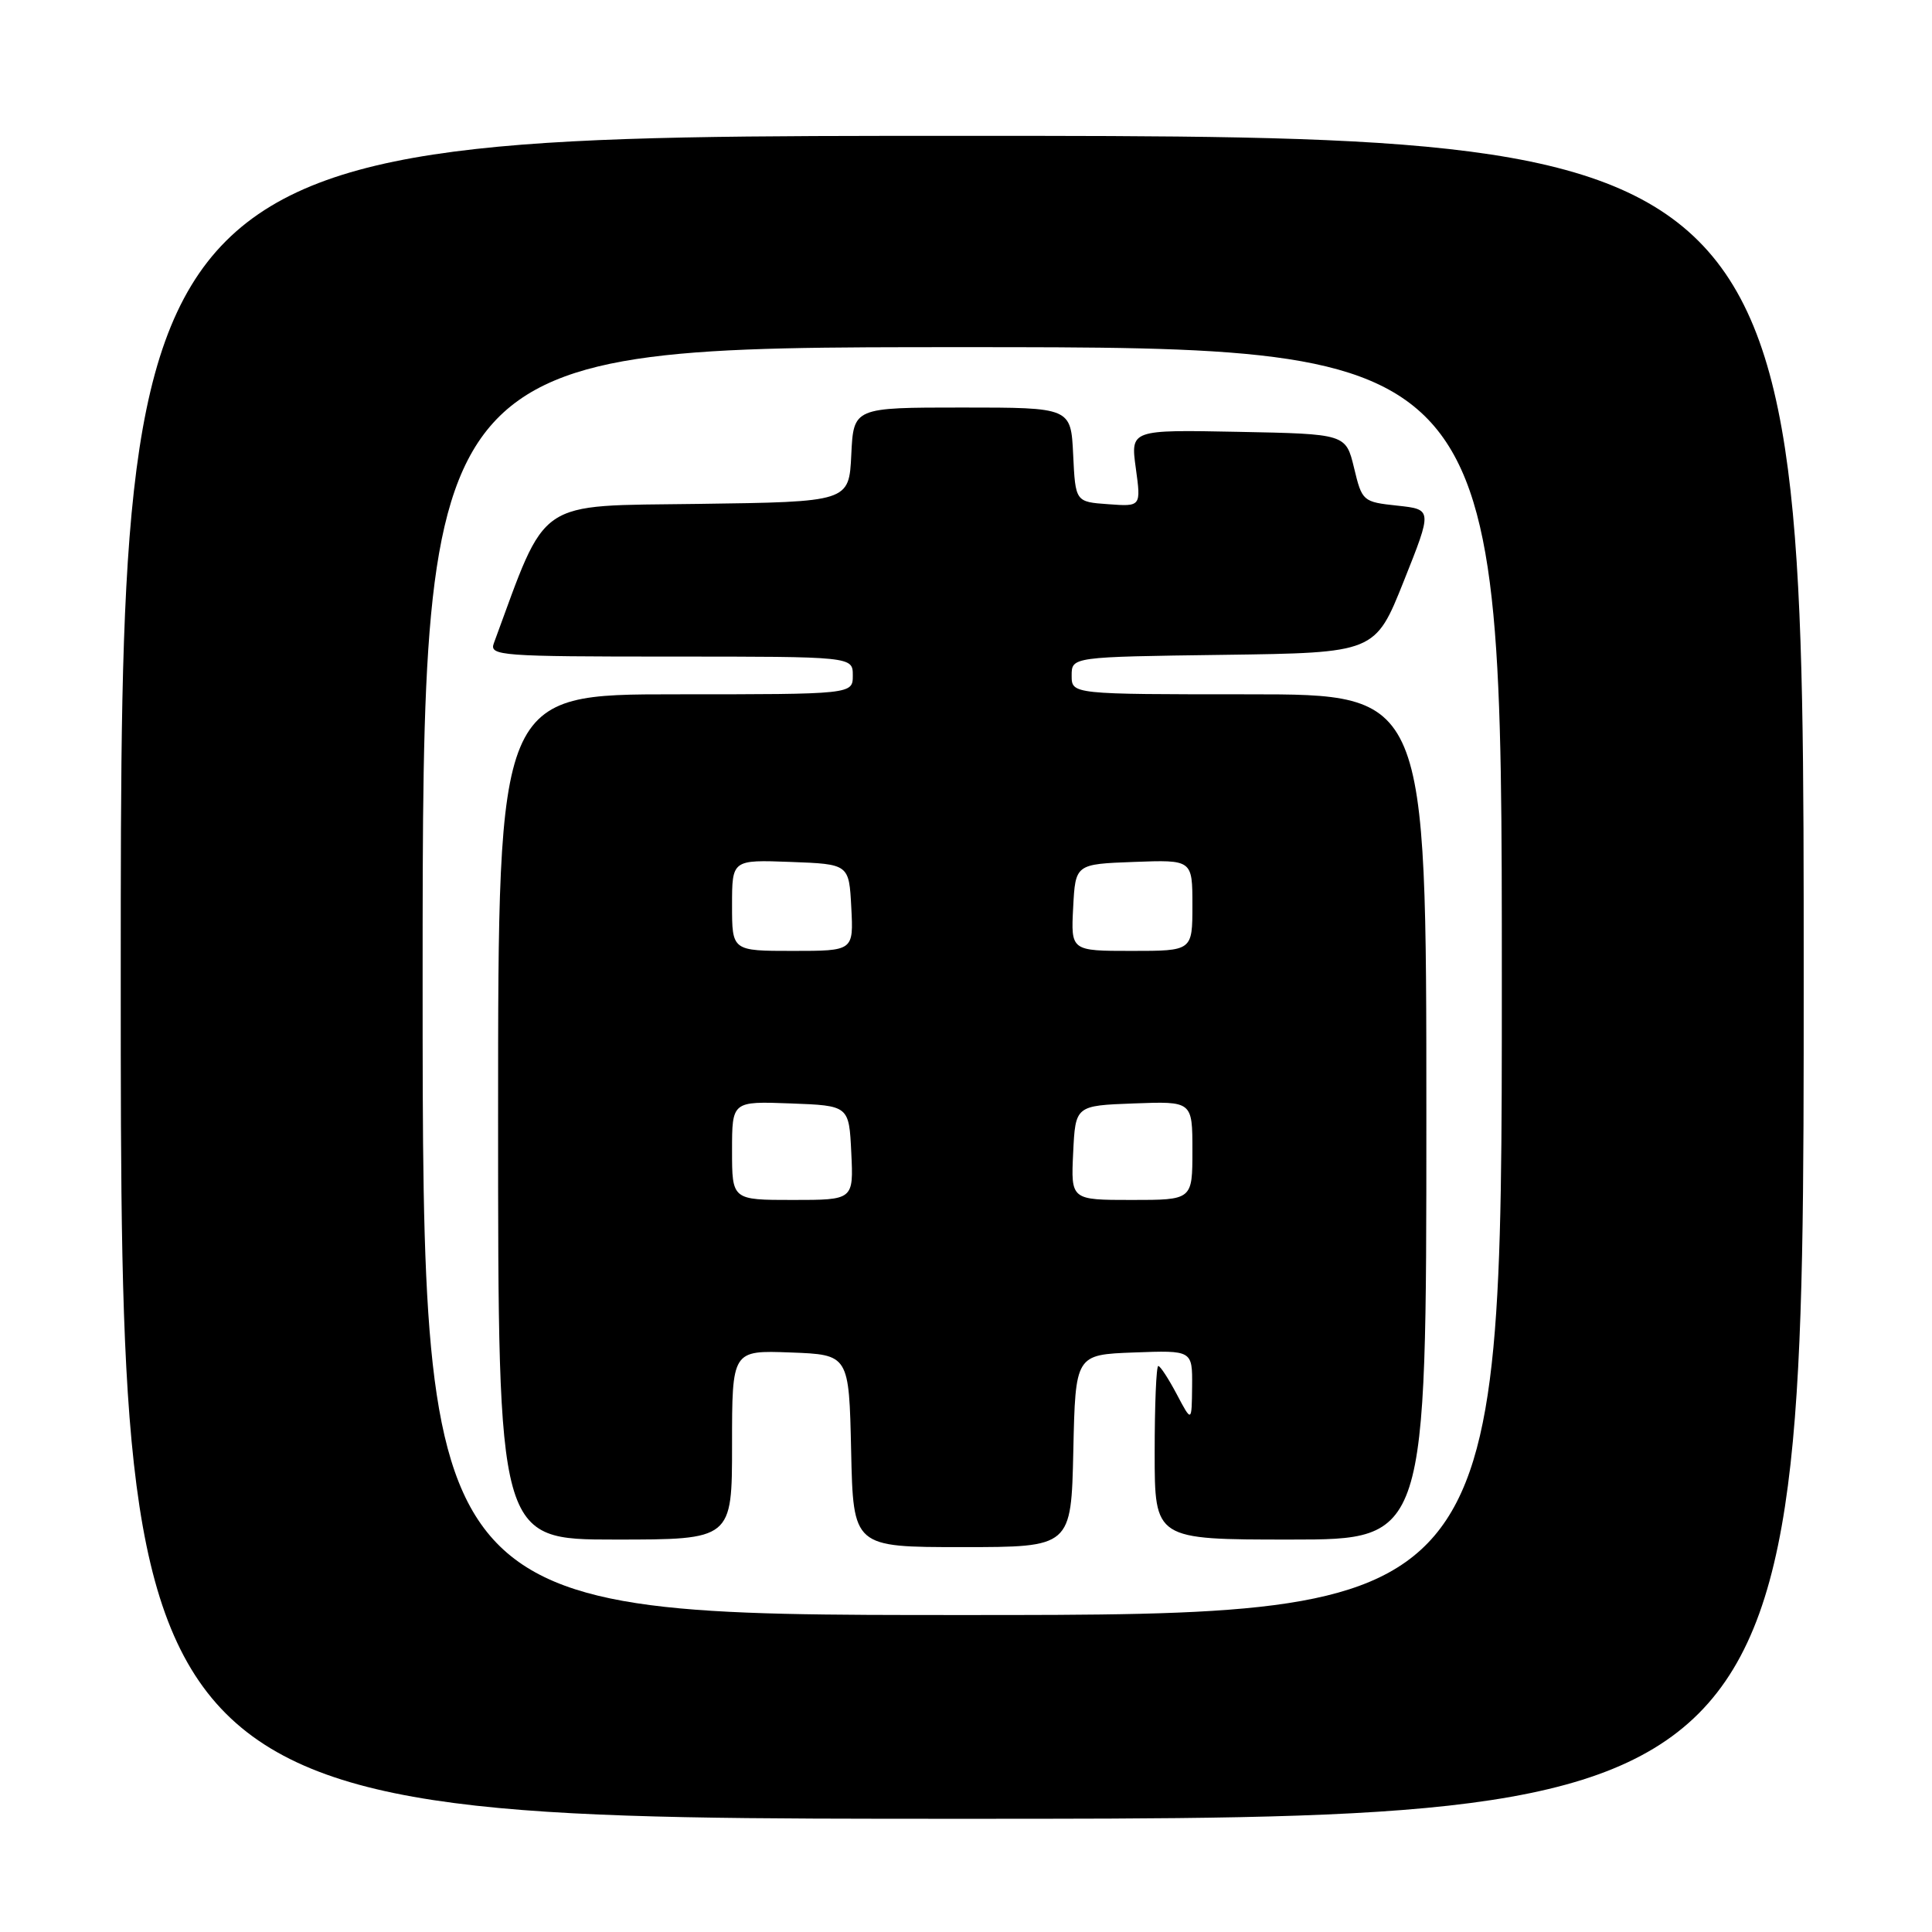 <?xml version="1.0" encoding="UTF-8" standalone="no"?>
<!DOCTYPE svg PUBLIC "-//W3C//DTD SVG 1.1//EN" "http://www.w3.org/Graphics/SVG/1.1/DTD/svg11.dtd" >
<svg xmlns="http://www.w3.org/2000/svg" xmlns:xlink="http://www.w3.org/1999/xlink" version="1.1" viewBox="0 0 256 256">
 <g >
 <path fill="currentColor"
d=" M 239.00 129.50 C 239.00 18.00 239.00 18.00 127.50 18.00 C 16.00 18.00 16.00 18.00 16.00 129.50 C 16.00 241.00 16.00 241.00 127.50 241.00 C 239.00 241.00 239.00 241.00 239.00 129.50 Z  M 56.00 130.00 C 56.00 46.00 56.00 46.00 127.50 46.00 C 199.00 46.00 199.00 46.00 199.00 130.00 C 199.00 214.00 199.00 214.00 127.50 214.00 C 56.00 214.00 56.00 214.00 56.00 130.00 Z  M 142.22 192.25 C 142.50 179.50 142.50 179.50 150.25 179.21 C 158.00 178.92 158.00 178.92 157.96 183.71 C 157.91 188.50 157.91 188.50 155.93 184.75 C 154.84 182.69 153.74 181.00 153.48 181.00 C 153.21 181.00 153.00 186.18 153.00 192.50 C 153.00 204.00 153.00 204.00 171.00 204.00 C 189.00 204.00 189.00 204.00 189.00 148.00 C 189.00 92.00 189.00 92.00 165.50 92.00 C 142.00 92.00 142.00 92.00 142.00 89.52 C 142.00 87.04 142.00 87.04 162.11 86.77 C 182.22 86.50 182.22 86.50 186.01 77.00 C 189.80 67.50 189.80 67.50 185.15 67.00 C 180.58 66.51 180.48 66.42 179.42 62.00 C 178.33 57.50 178.33 57.50 164.07 57.22 C 149.80 56.94 149.80 56.94 150.50 62.03 C 151.20 67.13 151.20 67.13 146.85 66.81 C 142.50 66.50 142.50 66.50 142.20 60.25 C 141.90 54.00 141.90 54.00 127.50 54.00 C 113.10 54.00 113.10 54.00 112.80 60.25 C 112.50 66.50 112.50 66.50 92.50 66.77 C 70.76 67.07 72.59 65.82 65.43 85.25 C 64.83 86.89 66.36 87.00 88.89 87.00 C 113.00 87.00 113.00 87.00 113.00 89.50 C 113.00 92.00 113.00 92.00 89.50 92.00 C 66.00 92.00 66.00 92.00 66.00 148.00 C 66.00 204.00 66.00 204.00 81.50 204.00 C 97.00 204.00 97.00 204.00 97.00 191.46 C 97.00 178.92 97.00 178.92 104.75 179.21 C 112.50 179.50 112.50 179.50 112.78 192.25 C 113.06 205.00 113.06 205.00 127.50 205.00 C 141.94 205.00 141.94 205.00 142.22 192.25 Z  M 97.00 152.46 C 97.00 145.92 97.00 145.92 104.75 146.21 C 112.50 146.50 112.50 146.50 112.80 152.75 C 113.10 159.00 113.10 159.00 105.05 159.00 C 97.00 159.00 97.00 159.00 97.00 152.46 Z  M 142.20 152.75 C 142.50 146.50 142.50 146.50 150.25 146.21 C 158.00 145.92 158.00 145.92 158.00 152.46 C 158.00 159.00 158.00 159.00 149.95 159.00 C 141.90 159.00 141.90 159.00 142.20 152.75 Z  M 97.00 119.96 C 97.00 113.92 97.00 113.92 104.75 114.21 C 112.50 114.50 112.50 114.50 112.80 120.25 C 113.10 126.00 113.10 126.00 105.05 126.00 C 97.00 126.00 97.00 126.00 97.00 119.96 Z  M 142.20 120.25 C 142.50 114.50 142.50 114.50 150.25 114.21 C 158.00 113.92 158.00 113.92 158.00 119.96 C 158.00 126.00 158.00 126.00 149.95 126.00 C 141.90 126.00 141.90 126.00 142.20 120.25 Z "/>
</g>
</svg>